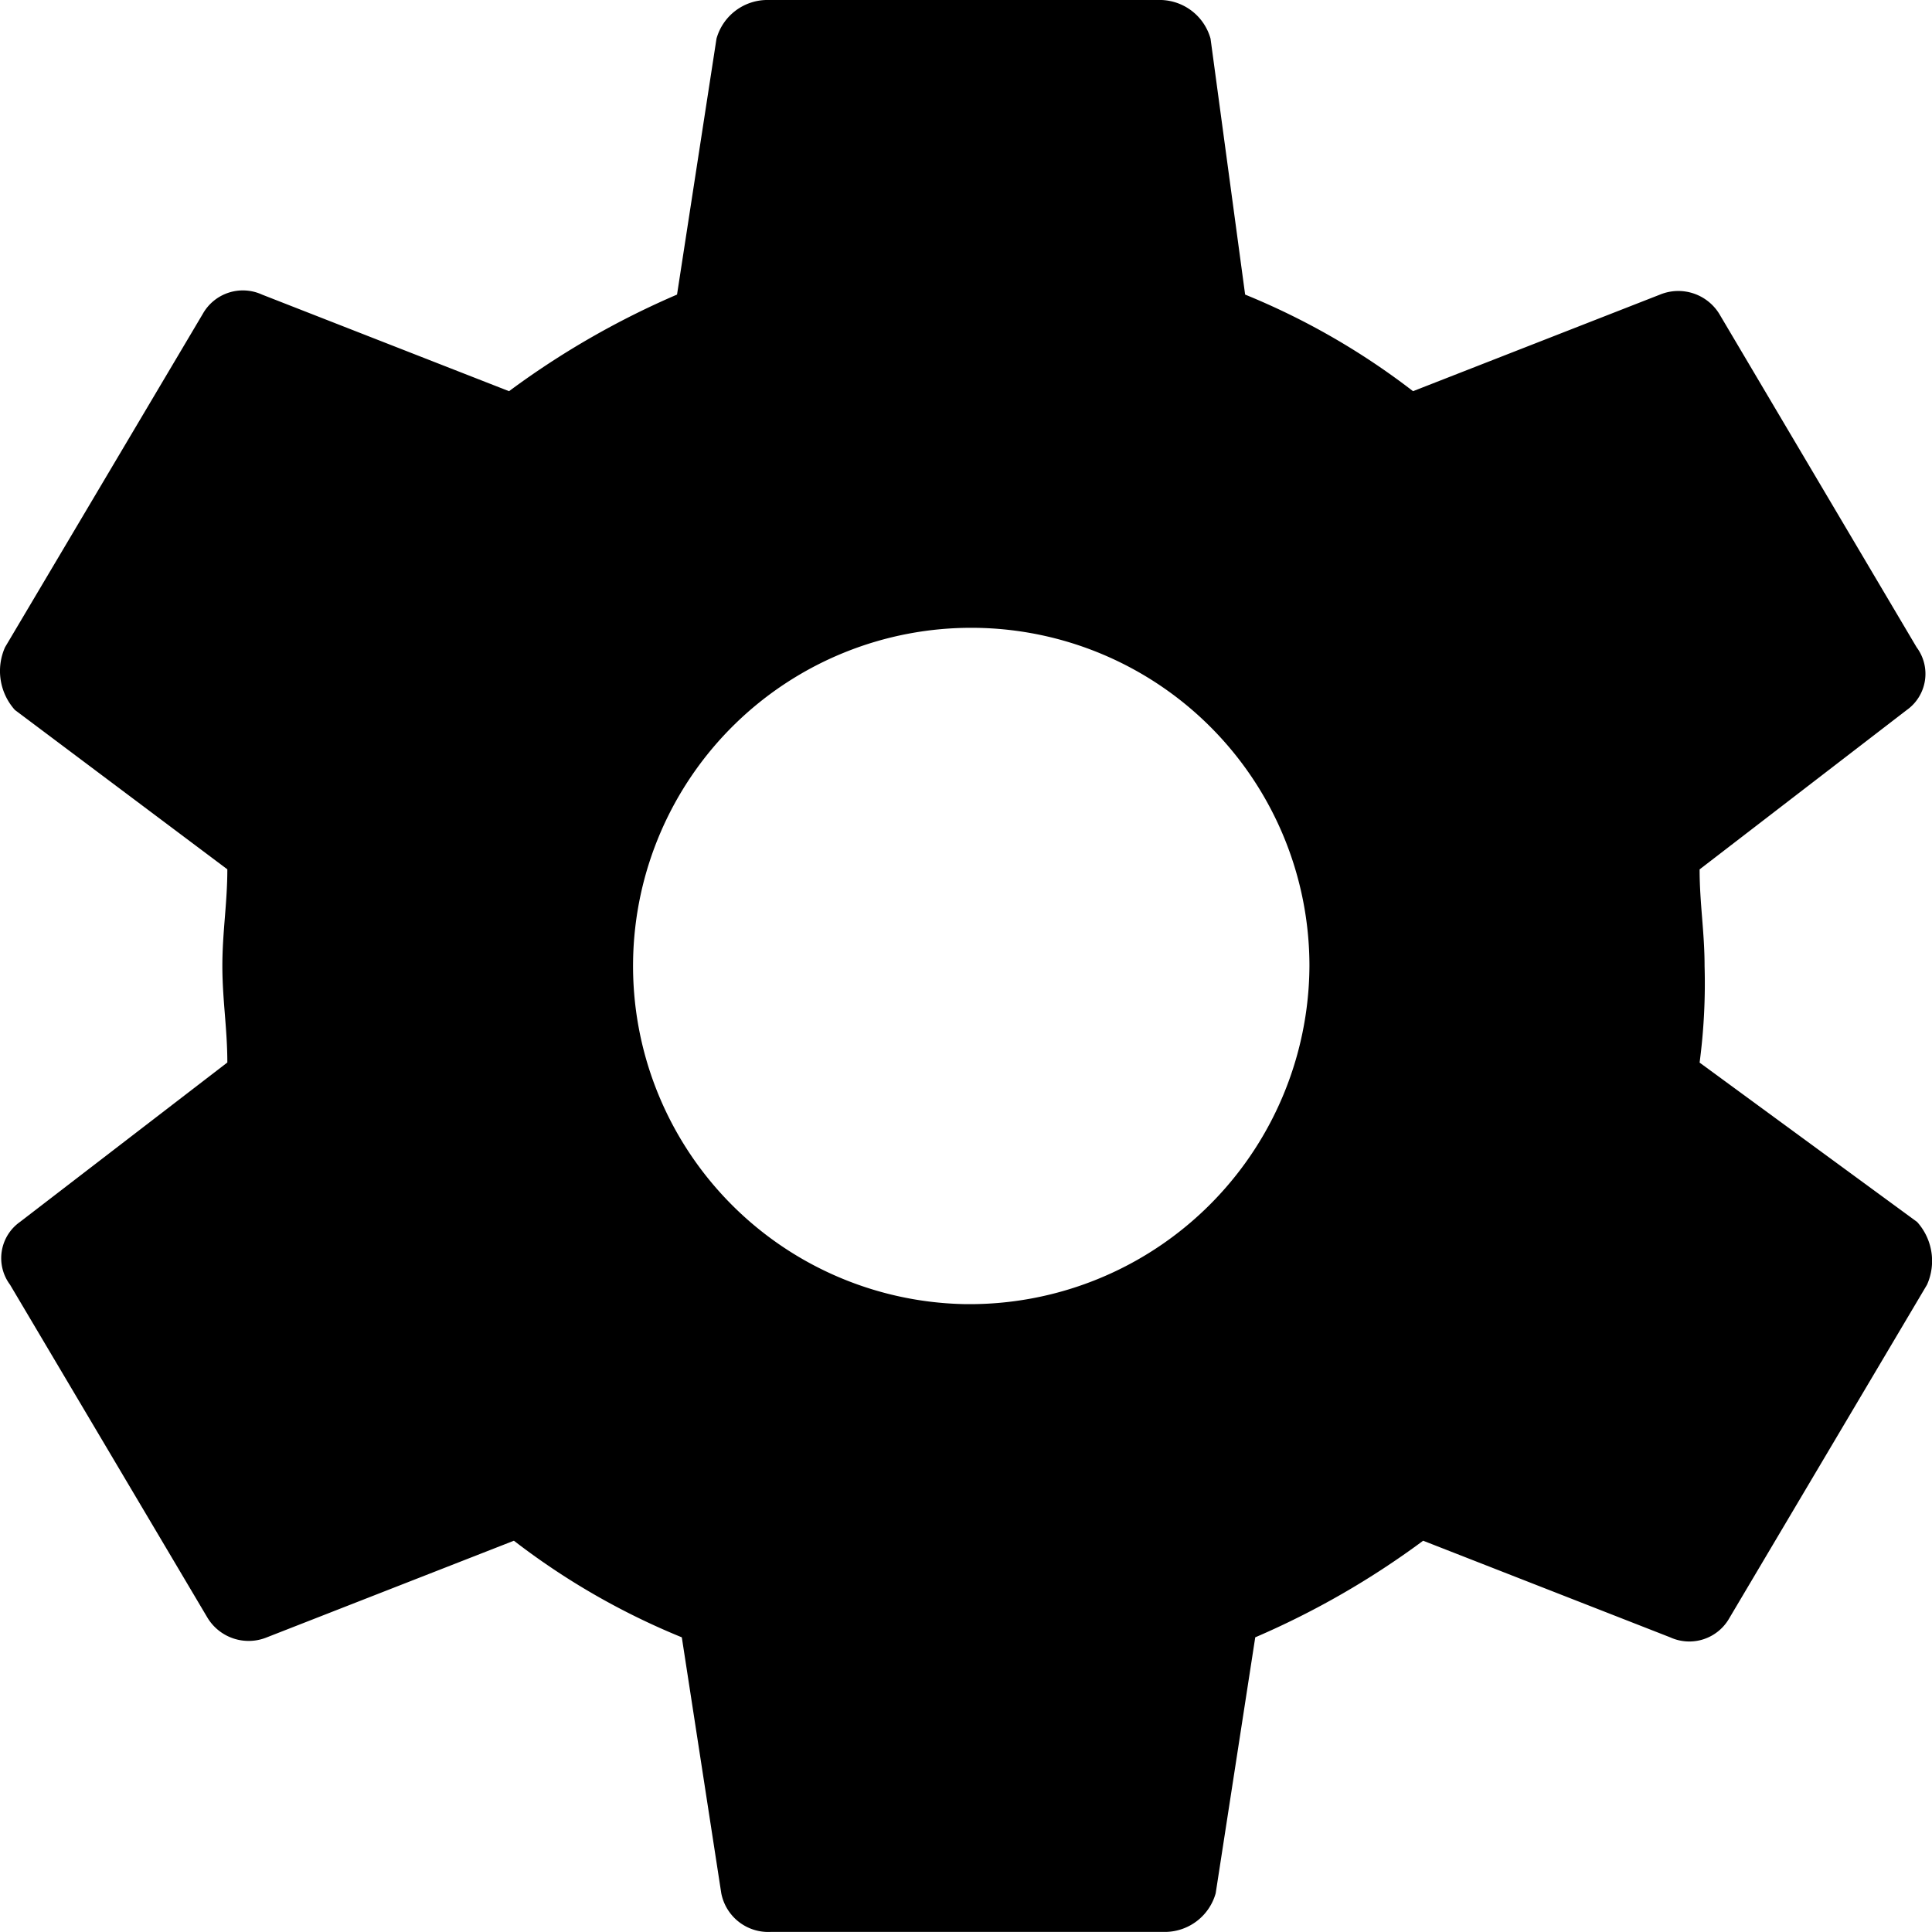 <svg id="Icon_ionic-md-settings" data-name="Icon ionic-md-settings" xmlns="http://www.w3.org/2000/svg" width="21" height="21" viewBox="0 0 21 21">
  <path id="Icon_ionic-md-settings-2" data-name="Icon ionic-md-settings" d="M21.849,14.925a6.566,6.566,0,0,0,.054-1.05c0-.368-.054-.682-.054-1.05L24.1,11.093a.482.482,0,0,0,.108-.682L22.063,6.787a.523.523,0,0,0-.644-.21l-2.685,1.05a7.815,7.815,0,0,0-1.825-1.05l-.376-2.782A.575.575,0,0,0,16,3.375H11.7a.575.575,0,0,0-.537.42l-.429,2.782a9.093,9.093,0,0,0-1.826,1.05L6.223,6.577a.5.5,0,0,0-.644.21L3.43,10.41a.634.634,0,0,0,.107.682l2.309,1.732c0,.368-.054.682-.054,1.05s.054.682.054,1.05L3.592,16.657a.482.482,0,0,0-.108.682l2.148,3.623a.523.523,0,0,0,.644.21l2.685-1.05a7.814,7.814,0,0,0,1.825,1.05l.429,2.782a.52.52,0,0,0,.537.42h4.3a.575.575,0,0,0,.537-.42l.43-2.782a9.088,9.088,0,0,0,1.825-1.05l2.685,1.05a.5.5,0,0,0,.644-.21l2.148-3.623a.633.633,0,0,0-.108-.682Zm-8,2.625a3.676,3.676,0,1,1,3.759-3.675A3.694,3.694,0,0,1,13.848,17.55Z" transform="translate(-3.375 -3.375)"/>
</svg>
